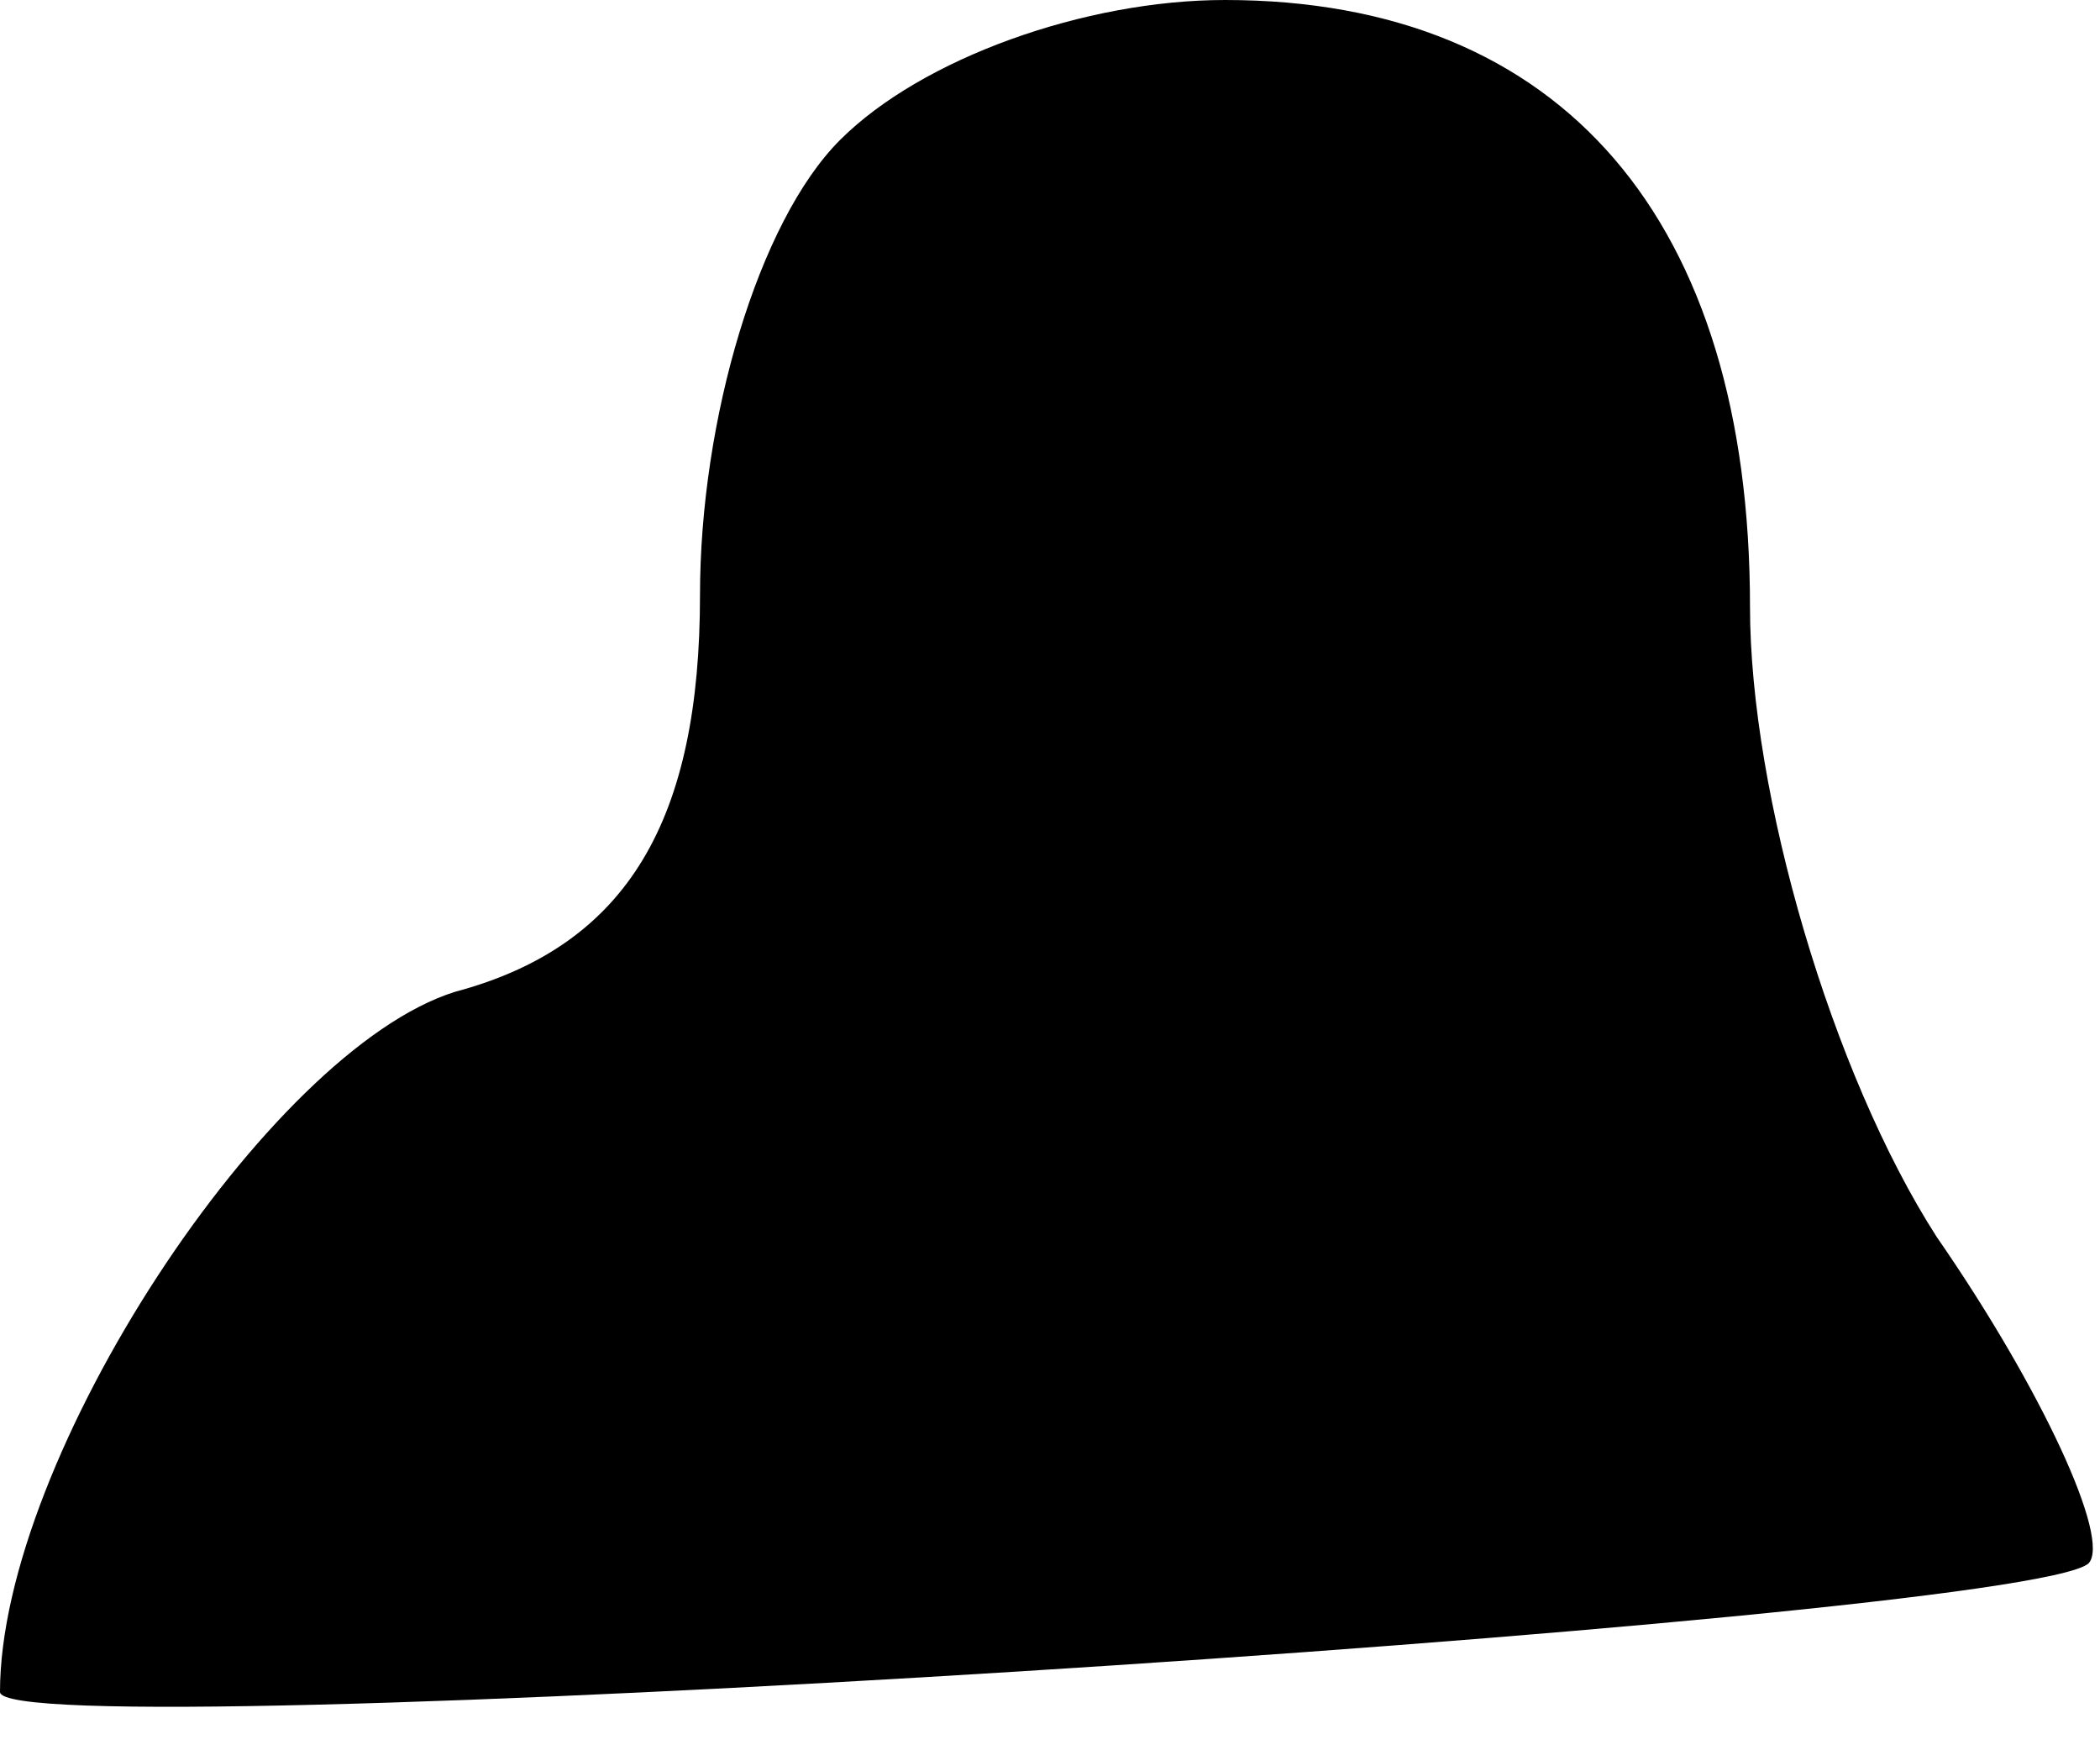 <?xml version="1.0" standalone="no"?>
<!DOCTYPE svg PUBLIC "-//W3C//DTD SVG 20010904//EN"
 "http://www.w3.org/TR/2001/REC-SVG-20010904/DTD/svg10.dtd">
<svg version="1.0" xmlns="http://www.w3.org/2000/svg"
 width="18pt" height="15pt" viewBox="0 0 18 15"
 preserveAspectRatio="xMidYMid meet">
<g transform="translate(0,15) scale(0.1,-0.1)"
fill="#000000" stroke="none">
<path fill="#000000" stroke="none" d="M72 138 c-7 -7 -12 -24 -12 -39 0 -19
-6 -30 -21 -34 -16 -5 -39 -40 -39 -60 0 -5 173 6 179 11 2 2 -4 15 -13 28 -9
14 -16 38 -16 54 0 33 -16 52 -45 52 -12 0 -26 -5 -33 -12z"/>
</g>
</svg>
